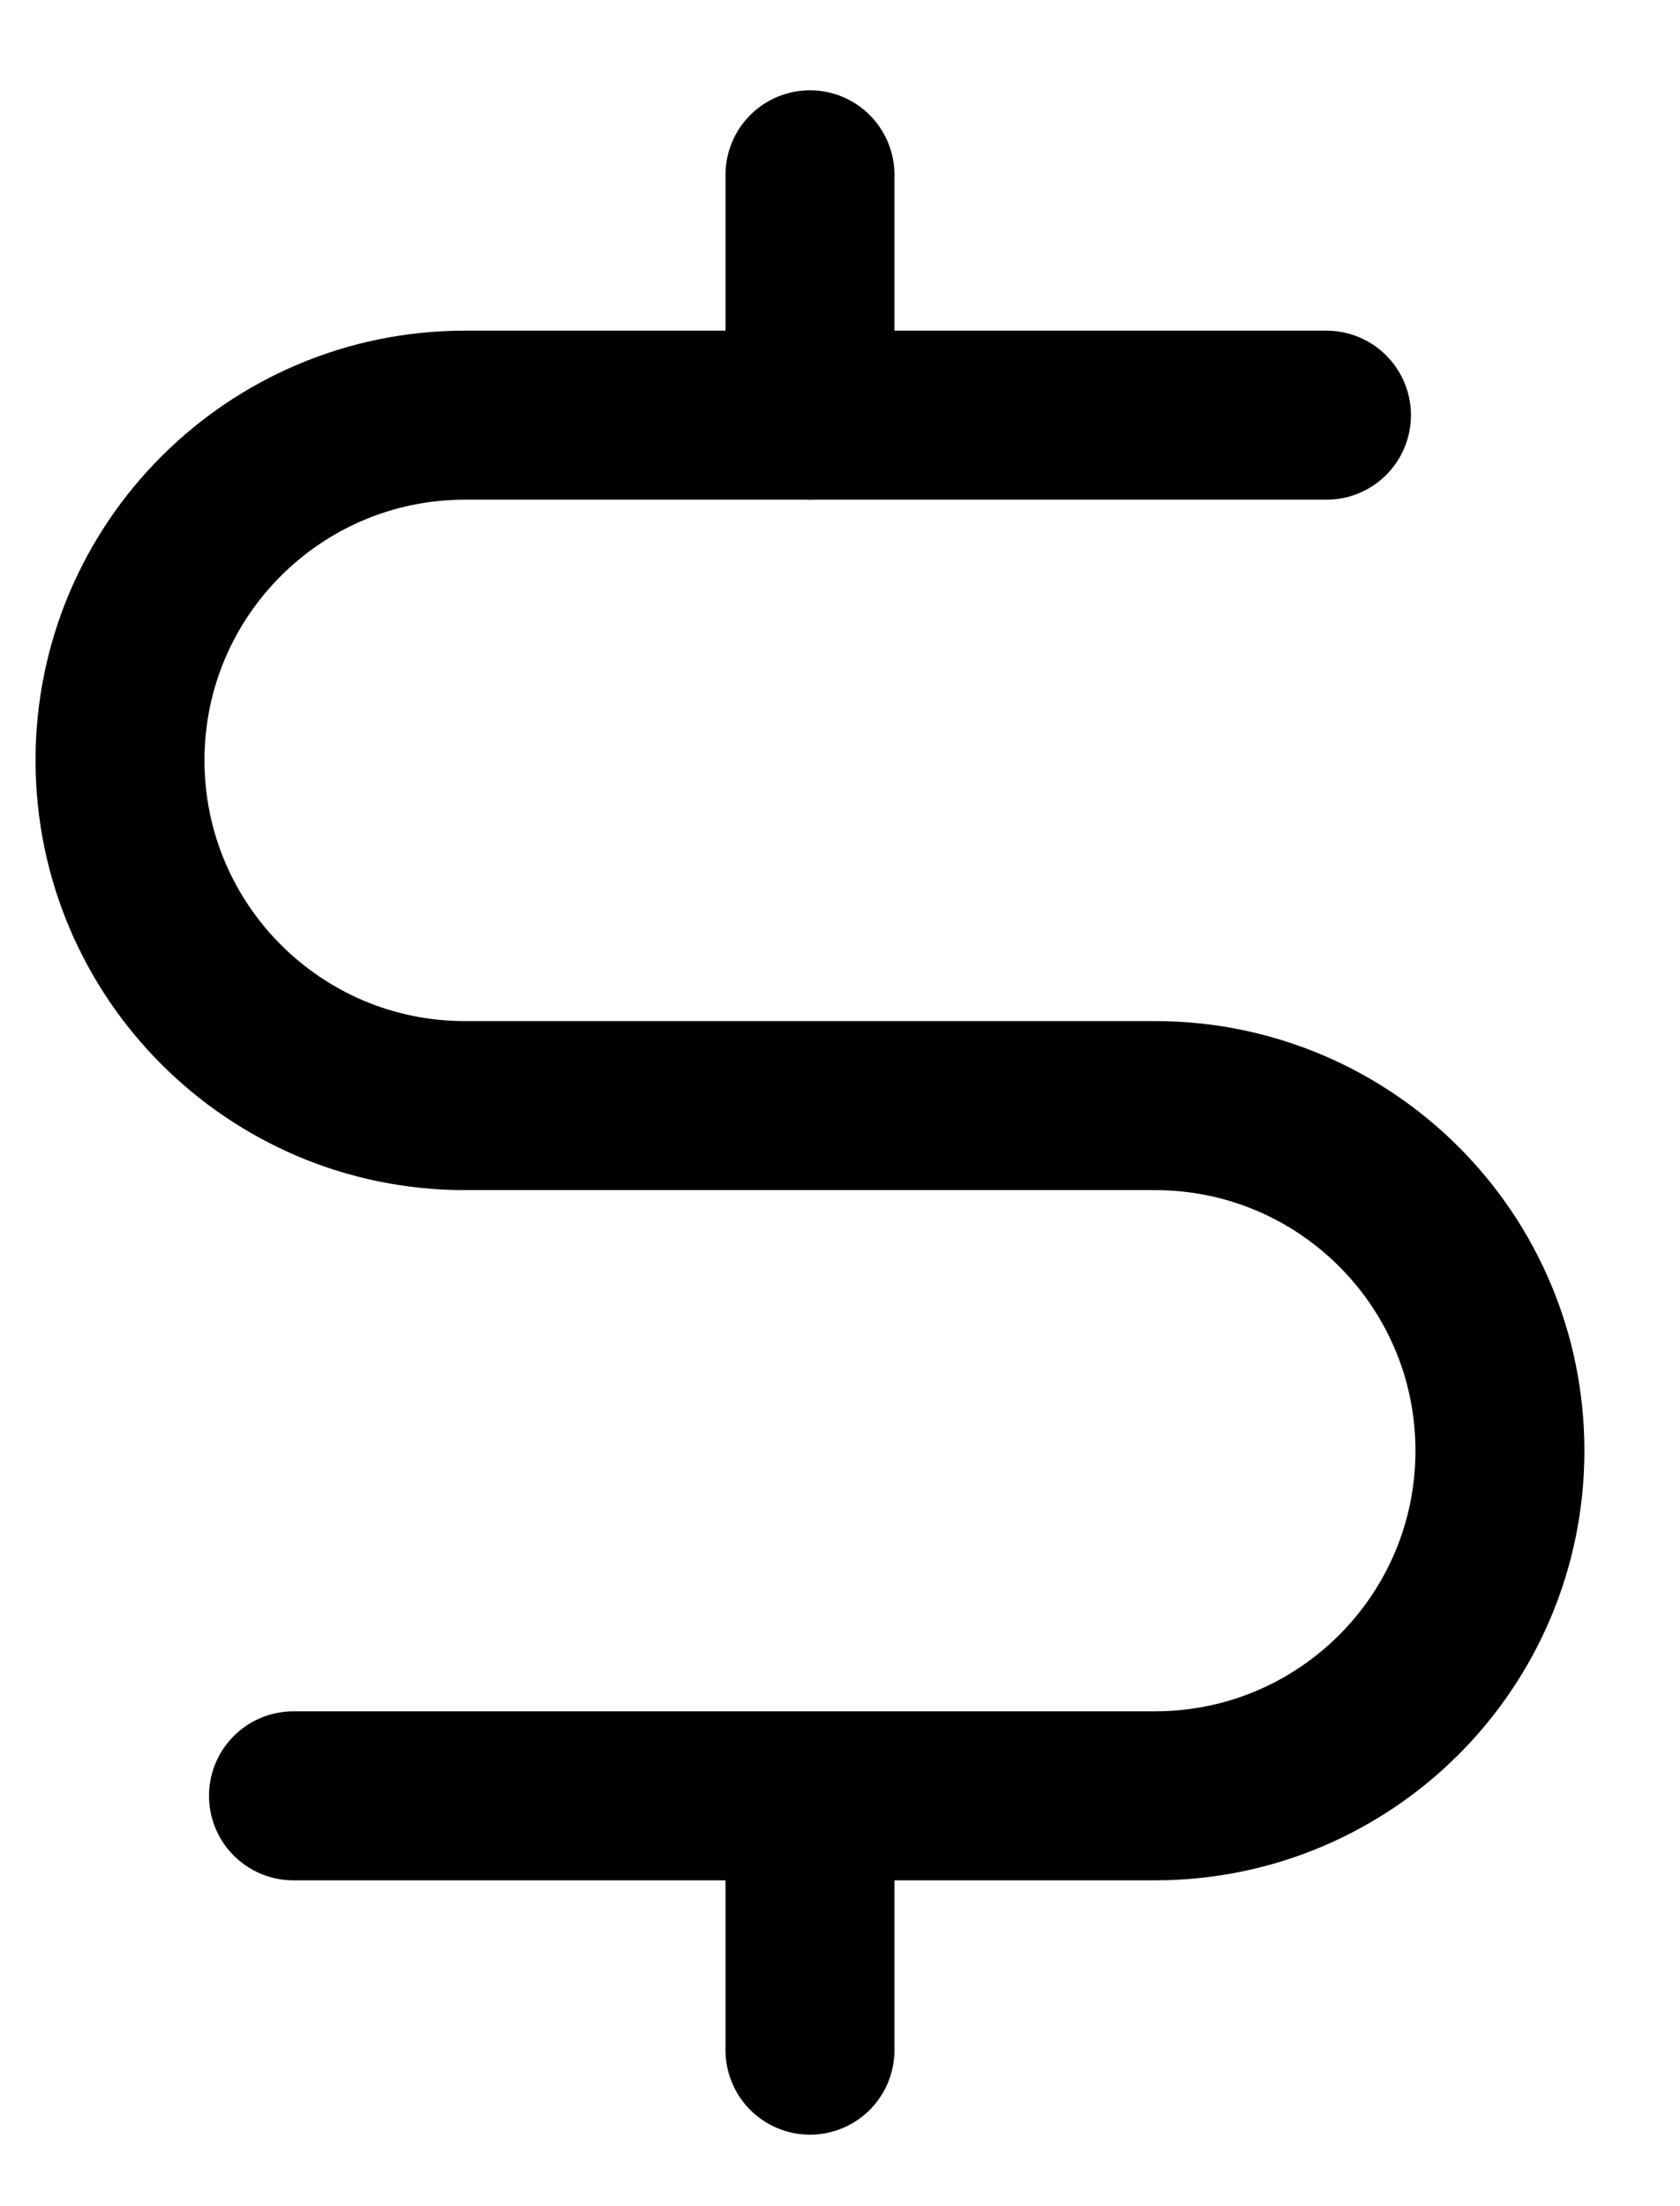 <svg width="16" height="21" viewBox="0 0 16 21" fill="none" xmlns="http://www.w3.org/2000/svg">
<path d="M12.633 3.952H4.428C2.614 3.952 1.143 5.423 1.143 7.237V7.237C1.143 9.052 2.614 10.524 4.428 10.524H11C12.814 10.524 14.285 11.994 14.285 13.809V13.809C14.285 15.624 12.814 17.094 11 17.094H2.795" stroke="black" stroke-width="1.609" stroke-linecap="round" stroke-linejoin="round"/>
<path d="M7.714 1.664V3.952" stroke="black" stroke-width="1.609" stroke-linecap="round" stroke-linejoin="round"/>
<path d="M7.714 17.227V19.515" stroke="black" stroke-width="1.609" stroke-linecap="round" stroke-linejoin="round"/>
</svg>
